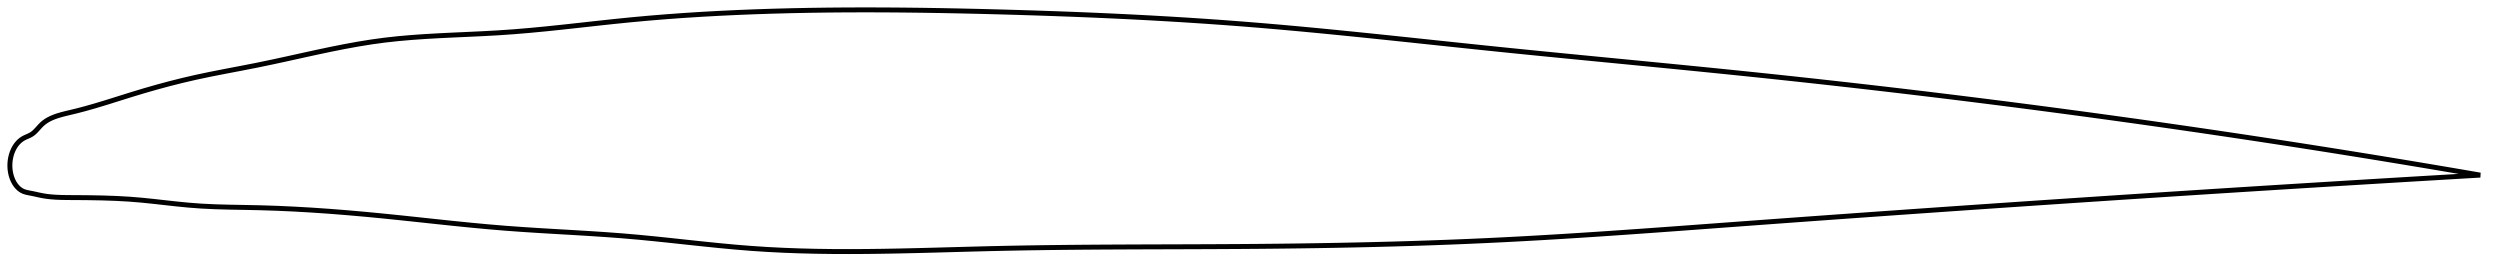 <?xml version="1.0" encoding="utf-8" ?>
<svg baseProfile="full" height="109.884" version="1.1" width="1012.491" xmlns="http://www.w3.org/2000/svg" xmlns:ev="http://www.w3.org/2001/xml-events" xmlns:xlink="http://www.w3.org/1999/xlink"><defs /><polygon fill="none" points="1004.491,70.918 1001.526,70.406 998.069,69.812 994.57,69.214 991.029,68.612 987.445,68.005 983.816,67.394 980.143,66.779 976.422,66.159 972.654,65.534 968.837,64.905 964.97,64.271 961.051,63.631 957.078,62.987 953.051,62.338 948.968,61.684 944.828,61.025 940.628,60.36 936.368,59.69 932.045,59.014 927.657,58.333 923.204,57.646 918.683,56.954 914.092,56.255 909.429,55.551 904.692,54.841 899.88,54.125 894.99,53.403 890.019,52.675 884.967,51.941 879.83,51.2 874.607,50.454 869.294,49.701 863.891,48.942 858.394,48.177 852.802,47.407 847.113,46.63 841.324,45.847 835.434,45.059 829.44,44.265 823.342,43.466 817.137,42.662 810.824,41.853 804.404,41.04 797.874,40.222 791.235,39.402 784.487,38.578 777.631,37.752 770.669,36.924 763.602,36.096 756.433,35.267 749.166,34.439 741.804,33.613 734.353,32.789 726.819,31.97 719.208,31.155 711.528,30.347 703.788,29.546 695.996,28.753 688.162,27.967 680.296,27.188 672.406,26.414 664.502,25.644 656.592,24.875 648.683,24.107 640.782,23.339 632.896,22.567 625.03,21.791 617.19,21.009 609.378,20.219 601.597,19.419 593.851,18.61 586.14,17.797 578.464,16.984 570.823,16.175 563.214,15.375 555.637,14.587 548.087,13.815 540.563,13.062 533.059,12.333 525.572,11.63 518.096,10.957 510.625,10.316 503.154,9.713 495.675,9.147 488.182,8.619 480.672,8.126 473.138,7.666 465.579,7.238 457.992,6.841 450.377,6.474 442.733,6.134 435.062,5.821 427.367,5.534 419.651,5.27 411.92,5.029 404.18,4.809 396.44,4.61 388.707,4.434 380.988,4.284 373.29,4.163 365.619,4.074 357.98,4.019 350.377,4.0 342.814,4.02 335.292,4.082 327.814,4.186 320.381,4.335 312.994,4.531 305.653,4.775 298.357,5.069 291.106,5.415 283.902,5.816 276.743,6.275 269.631,6.792 262.566,7.372 255.55,8.015 248.583,8.72 241.665,9.467 234.802,10.226 228.004,10.97 221.284,11.672 214.661,12.307 208.154,12.853 201.781,13.292 195.561,13.635 189.503,13.922 183.602,14.189 177.845,14.47 172.213,14.79 166.681,15.178 161.225,15.656 155.813,16.251 150.412,16.988 144.981,17.865 139.484,18.868 133.89,19.983 128.172,21.192 122.311,22.475 116.301,23.803 110.15,25.139 103.888,26.439 97.575,27.672 91.301,28.871 85.168,30.076 79.276,31.321 73.694,32.618 68.424,33.949 63.391,35.311 58.483,36.718 53.548,38.208 48.383,39.827 43.057,41.497 38.21,42.958 34.291,44.064 31.188,44.877 28.665,45.49 26.555,45.991 24.761,46.456 23.21,46.92 21.851,47.403 20.65,47.912 19.581,48.454 18.626,49.033 17.769,49.651 17.001,50.309 16.308,51.003 15.666,51.708 15.048,52.397 14.434,53.05 13.807,53.648 13.149,54.177 12.446,54.621 11.701,54.995 10.933,55.334 10.165,55.676 9.416,56.06 8.704,56.515 8.033,57.044 7.402,57.647 6.812,58.322 6.266,59.068 5.767,59.886 5.319,60.773 4.925,61.729 4.592,62.75 4.326,63.831 4.133,64.966 4.022,66.146 4.0,67.357 4.072,68.582 4.243,69.802 4.512,70.996 4.877,72.139 5.329,73.211 5.86,74.196 6.463,75.085 7.135,75.872 7.877,76.553 8.696,77.12 9.604,77.563 10.617,77.883 11.739,78.124 12.961,78.351 14.264,78.626 15.654,78.938 17.151,79.248 18.79,79.513 20.613,79.724 22.679,79.877 25.082,79.971 27.975,80.011 31.582,80.029 36.137,80.071 41.561,80.171 47.181,80.366 52.437,80.665 57.318,81.065 62.025,81.545 66.712,82.068 71.488,82.597 76.44,83.085 81.634,83.474 87.109,83.734 92.889,83.896 98.987,84.009 105.403,84.14 112.109,84.357 119.058,84.672 126.188,85.081 133.434,85.579 140.734,86.156 148.036,86.8 155.303,87.498 162.516,88.238 169.667,88.997 176.751,89.755 183.771,90.494 190.73,91.195 197.635,91.841 204.496,92.418 211.326,92.917 218.132,93.356 224.922,93.761 231.696,94.155 238.455,94.562 245.195,95.005 251.911,95.505 258.594,96.083 265.238,96.73 271.84,97.419 278.4,98.124 284.923,98.819 291.415,99.481 297.888,100.084 304.353,100.608 310.825,101.033 317.319,101.363 323.848,101.605 330.425,101.768 337.061,101.859 343.766,101.884 350.55,101.852 357.423,101.768 364.391,101.642 371.46,101.482 378.636,101.298 385.919,101.098 393.309,100.897 400.801,100.704 408.387,100.535 416.053,100.394 423.788,100.279 431.578,100.189 439.41,100.118 447.273,100.064 455.153,100.024 463.042,99.992 470.929,99.966 478.807,99.94 486.67,99.912 494.512,99.878 502.33,99.833 510.121,99.774 517.884,99.698 525.619,99.605 533.326,99.494 541.006,99.362 548.659,99.21 556.29,99.035 563.9,98.837 571.494,98.614 579.075,98.364 586.649,98.088 594.221,97.782 601.797,97.445 609.384,97.076 616.99,96.676 624.621,96.245 632.282,95.788 639.978,95.304 647.711,94.798 655.481,94.271 663.289,93.727 671.13,93.168 679.002,92.597 686.897,92.017 694.807,91.433 702.722,90.848 710.63,90.266 718.517,89.689 726.369,89.117 734.175,88.552 741.922,87.995 749.599,87.445 757.196,86.904 764.705,86.372 772.117,85.85 779.426,85.338 786.627,84.836 793.715,84.345 800.688,83.864 807.541,83.394 814.275,82.935 820.889,82.486 827.381,82.047 833.754,81.619 840.007,81.2 846.142,80.792 852.161,80.393 858.066,80.003 863.858,79.623 869.542,79.252 875.118,78.889 880.59,78.534 885.961,78.188 891.232,77.849 896.407,77.518 901.489,77.194 906.479,76.877 911.382,76.568 916.198,76.264 920.932,75.968 925.585,75.677 930.16,75.392 934.659,75.113 939.085,74.84 943.439,74.572 947.725,74.309 951.943,74.052 956.095,73.799 960.185,73.551 964.214,73.307 968.182,73.068 972.094,72.833 975.948,72.602 979.749,72.376 983.496,72.153 987.193,71.934 990.839,71.718 994.436,71.507 997.986,71.298 1001.49,71.093 1004.491,70.918" stroke="black" stroke-width="2.0" /></svg>